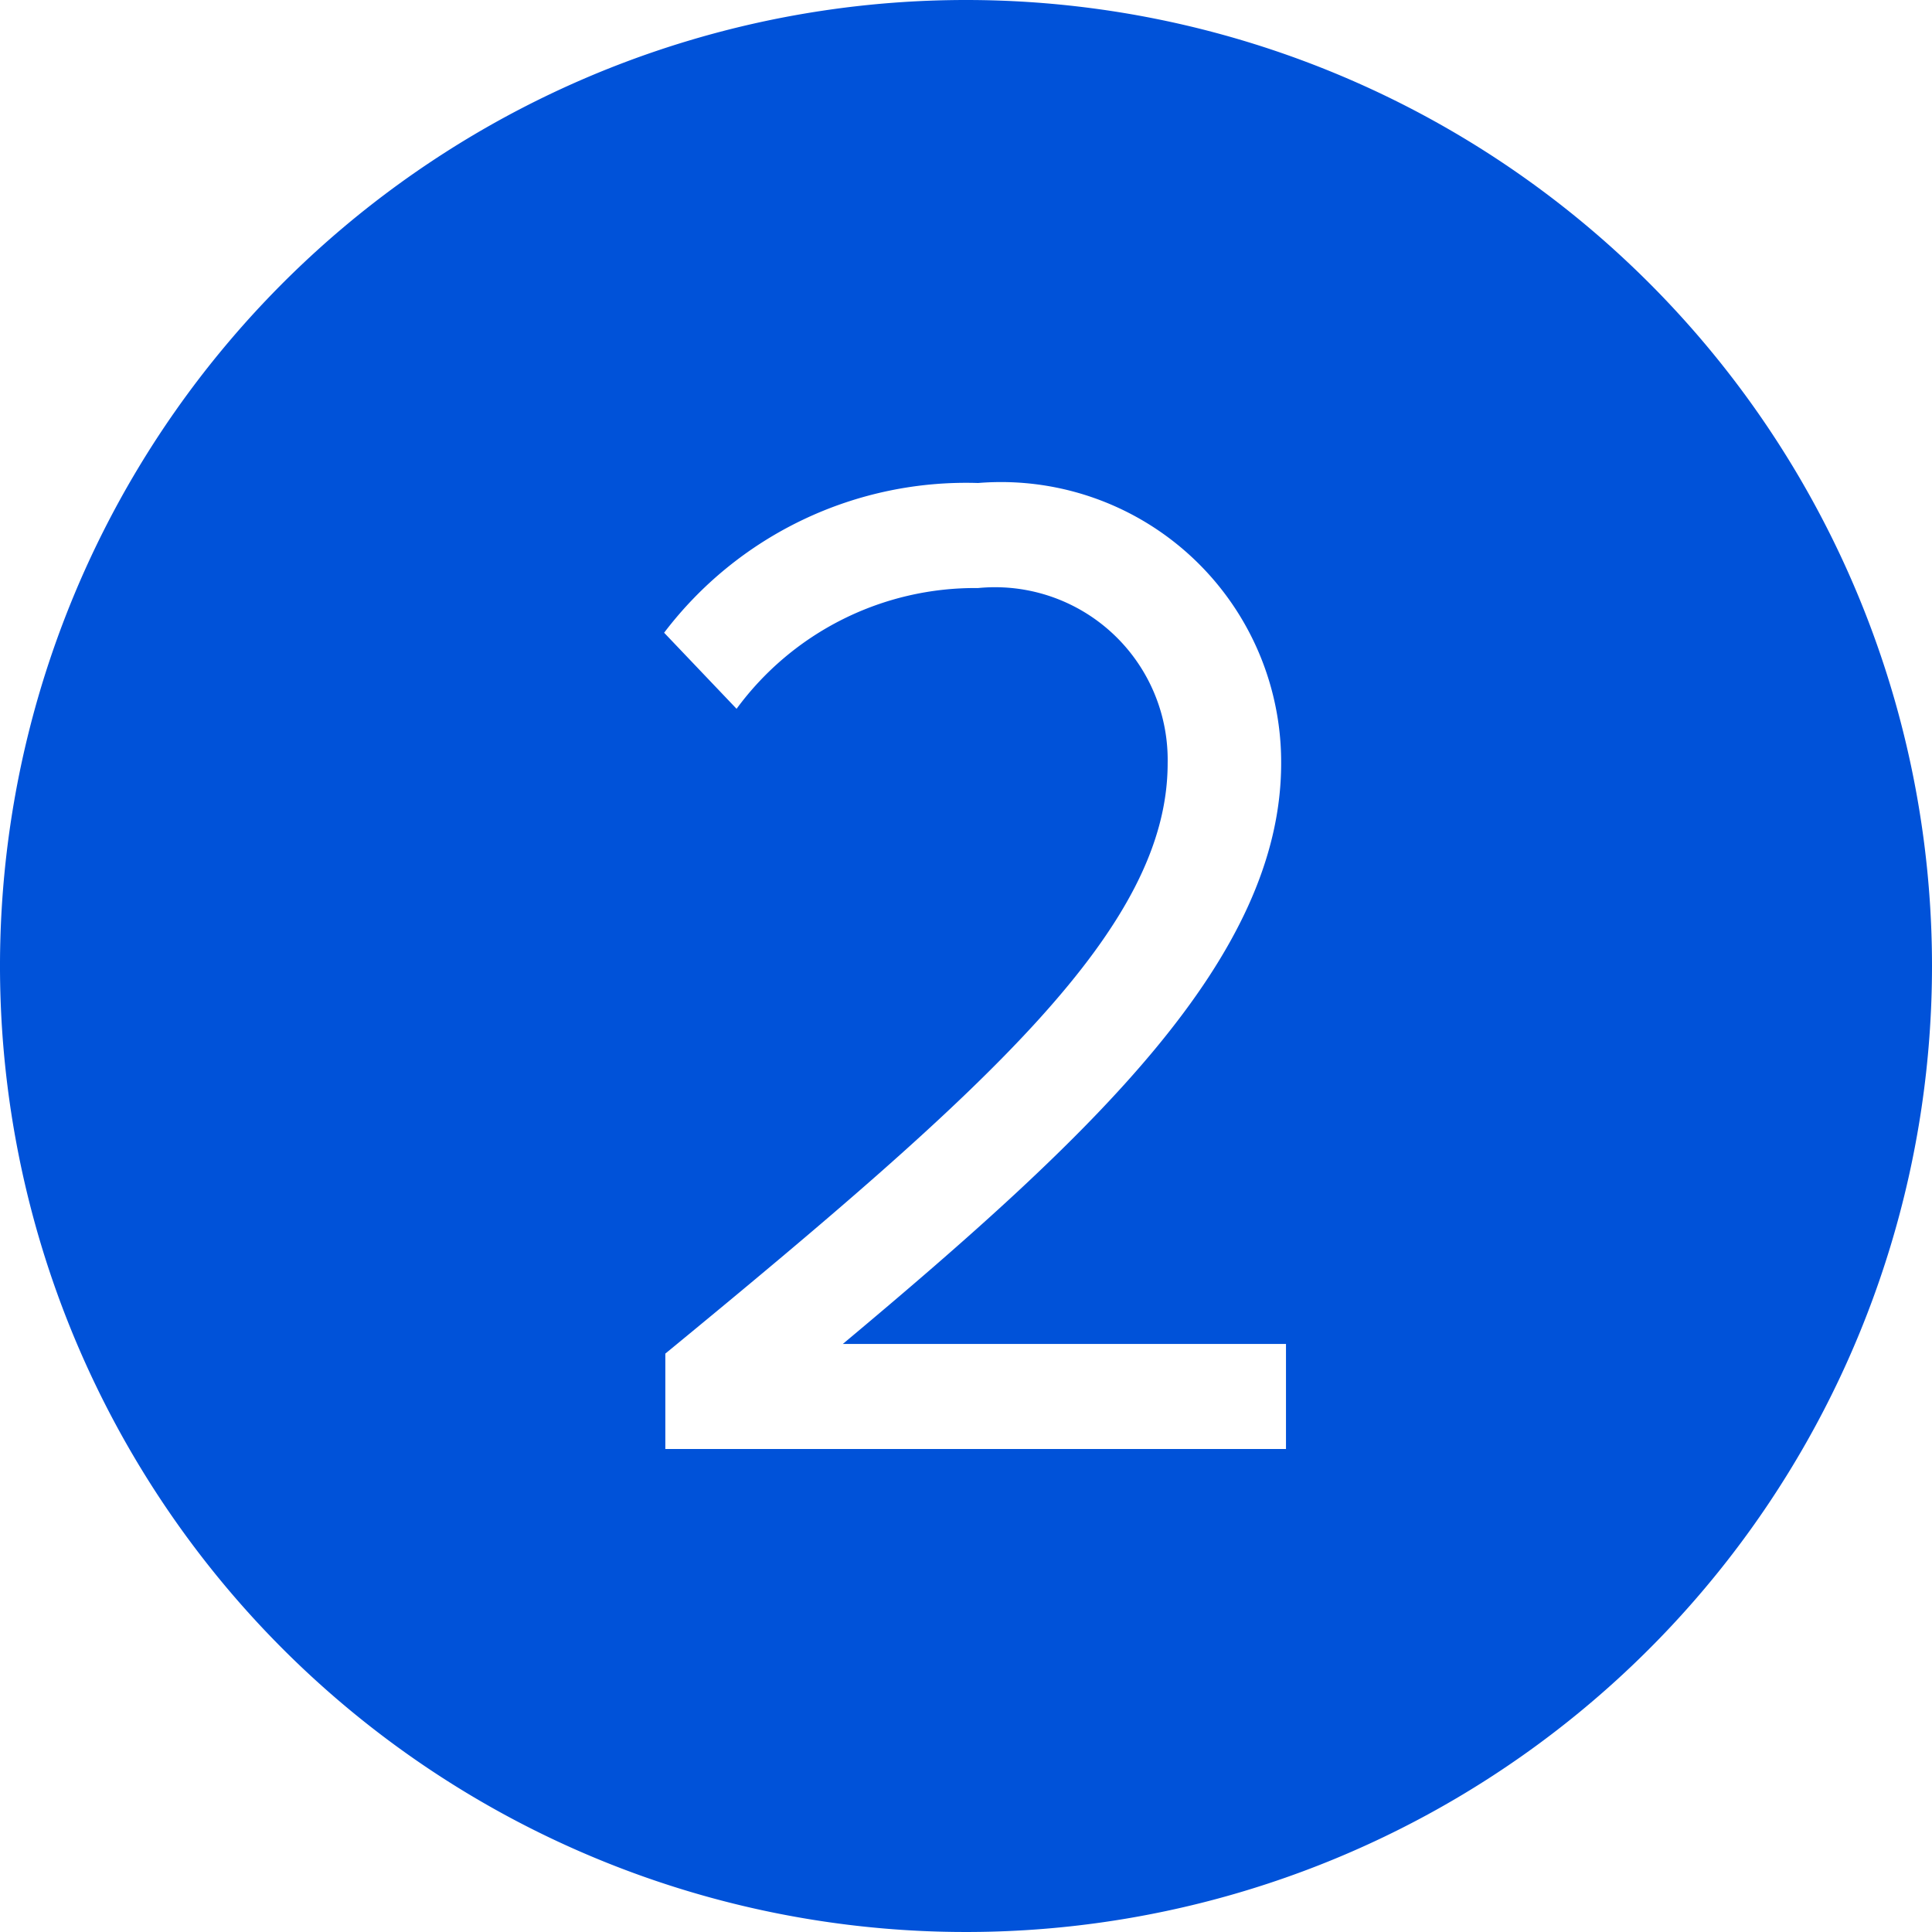 <?xml version="1.0" standalone="no"?><!DOCTYPE svg PUBLIC "-//W3C//DTD SVG 1.1//EN" "http://www.w3.org/Graphics/SVG/1.1/DTD/svg11.dtd"><svg t="1681657245998" class="icon" viewBox="0 0 1024 1024" version="1.1" xmlns="http://www.w3.org/2000/svg" p-id="2169" width="12" height="12" xmlns:xlink="http://www.w3.org/1999/xlink"><path d="M512 0a512 512 0 1 0 512 512 512 512 0 0 0-512-512z m169.6 768H352.64v-50.56C524.8 576 618.88 491.52 618.88 404.48A91.52 91.52 0 0 0 518.4 311.68a156.8 156.8 0 0 0-128 64l-38.4-40.32A200.96 200.96 0 0 1 518.4 256a148.48 148.48 0 0 1 160.64 148.48c0 103.04-99.2 196.48-232.32 307.84h234.88z" fill="#0052d9" p-id="2170"></path></svg>